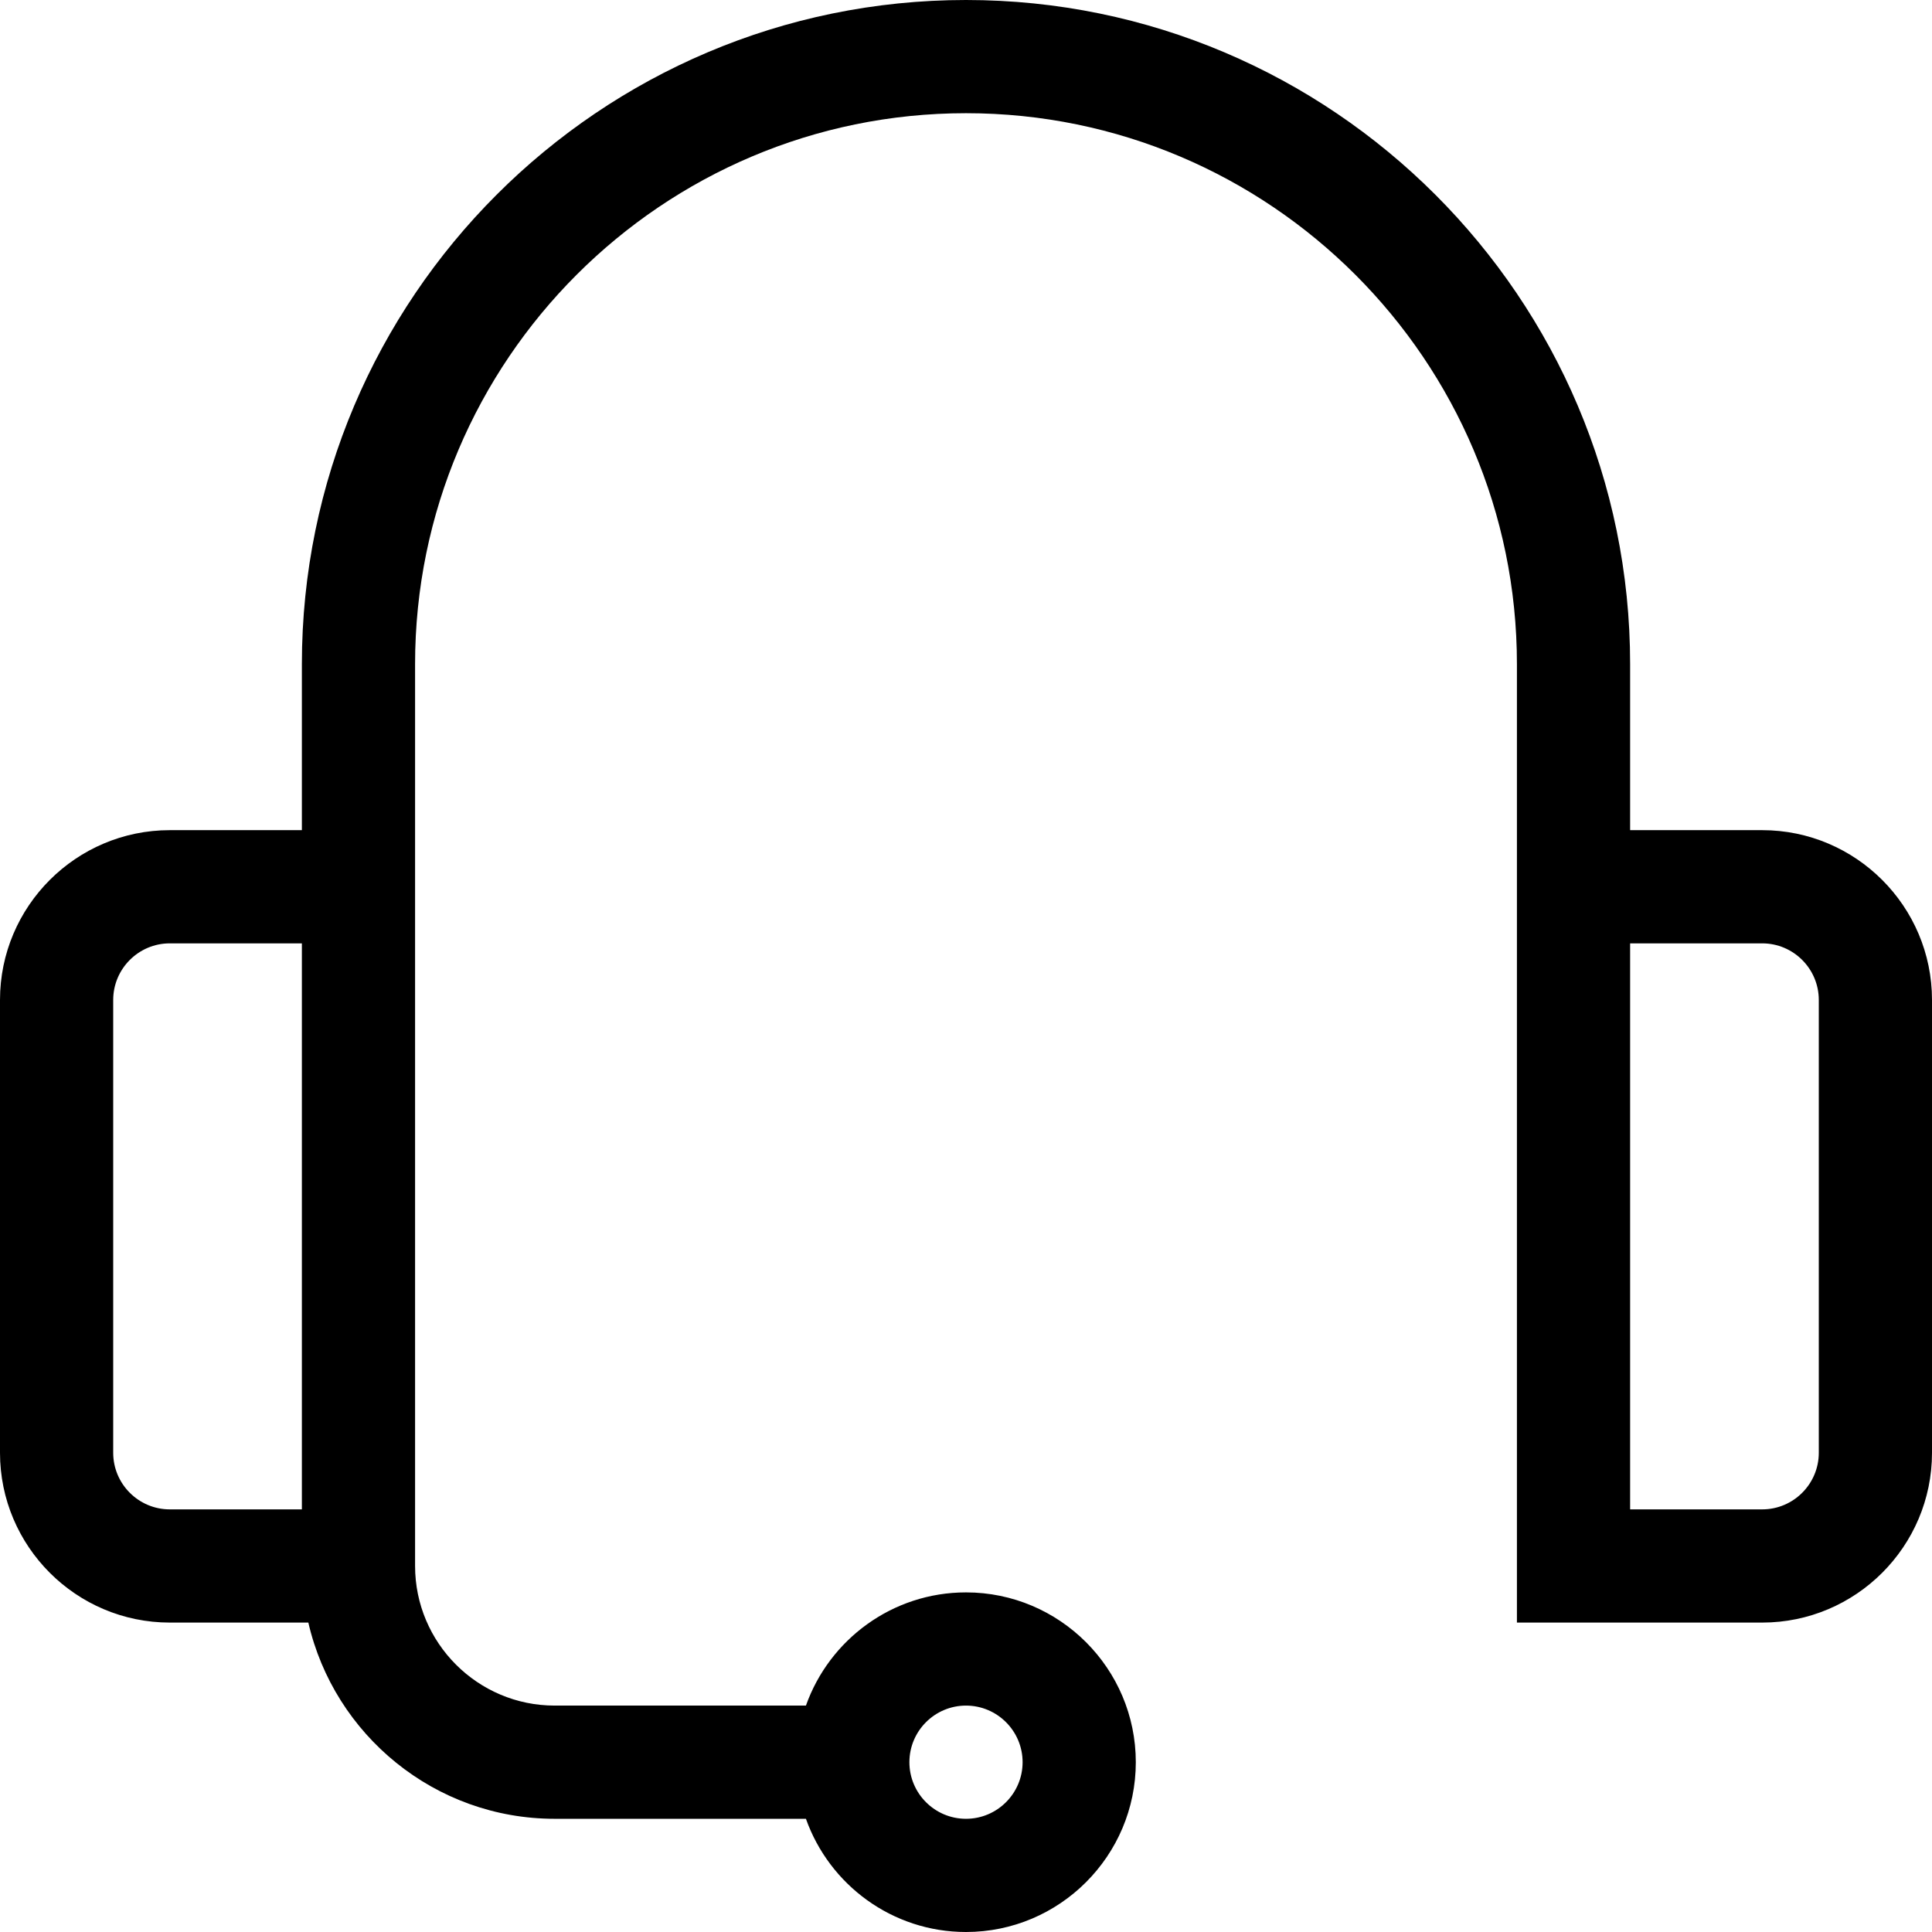 <?xml version="1.0" encoding="iso-8859-1"?>
<!-- Generator: Adobe Illustrator 19.0.0, SVG Export Plug-In . SVG Version: 6.00 Build 0)  -->
<svg version="1.1" id="Layer_1" xmlns="http://www.w3.org/2000/svg" xmlns:xlink="http://www.w3.org/1999/xlink" x="0px" y="0px"
	 viewBox="0 0 512 512" style="enable-background:new 0 0 512 512;" xml:space="preserve">
<g>
	<g>
		<path d="M467,220h-35v-44C432,78.953,353.047,0,256,0S80,78.953,80,176v44H45c-24.813,0-45,20.187-45,45v120
			c0,24.813,20.187,45,45,45h36.714c6.832,29.743,33.5,52,65.286,52h66.58c6.192,17.459,22.865,30,42.42,30
			c24.813,0,45-20.187,45-45s-20.187-45-45-45c-19.555,0-36.228,12.541-42.42,30H147c-20.402,0-37-16.598-37-37V176
			c0-80.505,65.495-146,146-146s146,65.495,146,146v254h65c24.813,0,45-20.187,45-45V265C512,240.187,491.813,220,467,220z M80,400
			H45c-8.271,0-15-6.729-15-15V265c0-8.271,6.729-15,15-15h35V400z M256,452c8.271,0,15,6.729,15,15s-6.729,15-15,15
			s-15-6.729-15-15S247.729,452,256,452z M482,385c0,8.271-6.729,15-15,15h-35V250h35c8.271,0,15,6.729,15,15V385z"/>
	</g>
</g>
<g>
</g>
<g>
</g>
<g>
</g>
<g>
</g>
<g>
</g>
<g>
</g>
<g>
</g>
<g>
</g>
<g>
</g>
<g>
</g>
<g>
</g>
<g>
</g>
<g>
</g>
<g>
</g>
<g>
</g>
</svg>
